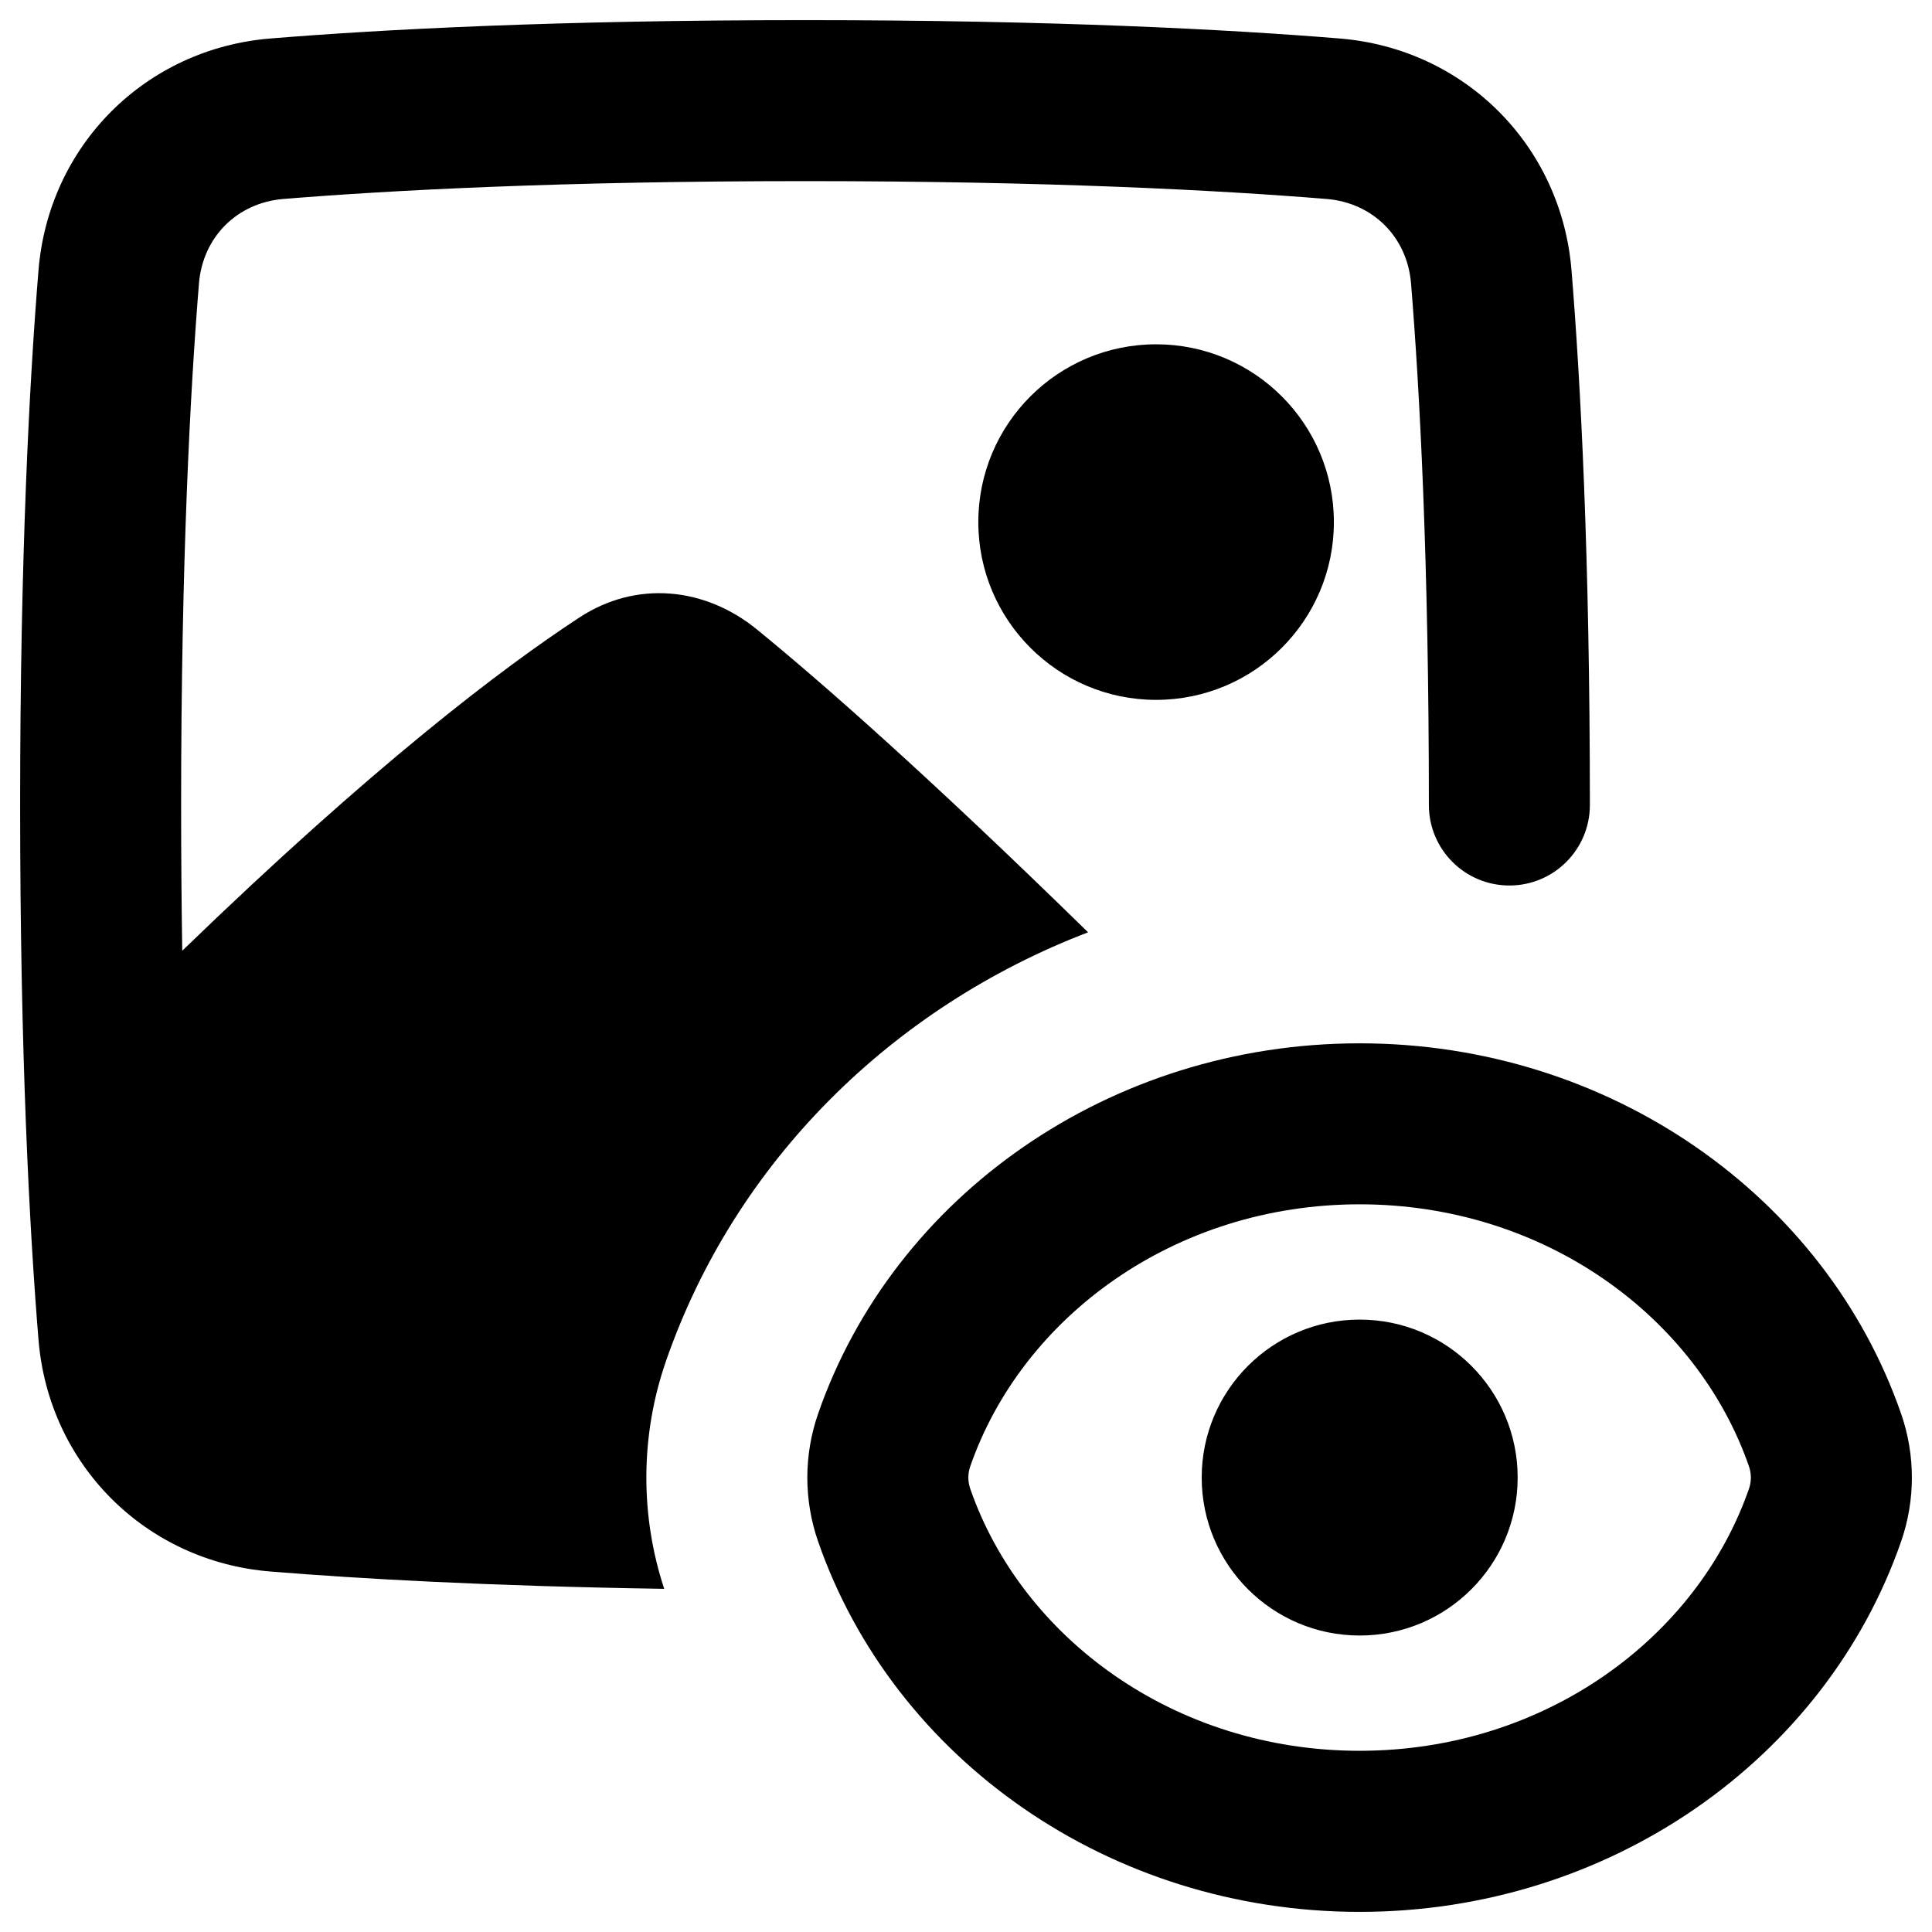 <svg xmlns="http://www.w3.org/2000/svg" fill="none" viewBox="0 0 48 48" id="Landscape-View--Streamline-Plump-Remix">
  <desc>
    Landscape View Streamline Icon: https://streamlinehq.com
  </desc>
  <g id="landscape-view--photos-photo-picture-photography-pictures-view-eye-image">
    <path id="Union" fill="#000000" fill-rule="evenodd" d="M20 0.5C13.814 0.5 9.467 0.732 6.719 0.956 3.613 1.208 1.208 3.613 0.956 6.719 0.732 9.467 0.5 13.814 0.5 20s0.232 10.533 0.456 13.281c0.252 3.106 2.657 5.511 5.763 5.763 2.198 0.179 5.417 0.363 9.783 0.43 -0.606 -1.839 -0.591 -3.829 0.045 -5.661 1.72 -4.959 5.625 -8.789 10.486 -10.65 -4.013 -3.926 -6.63 -6.22 -8.226 -7.523 -1.3 -1.061 -3.005 -1.22 -4.41 -0.3 -1.924 1.259 -5.126 3.69 -9.869 8.281C4.51 22.496 4.5 21.29 4.5 20c0 -6.087 0.229 -10.325 0.443 -12.957 0.094 -1.153 0.948 -2.007 2.1 -2.1C9.676 4.729 13.914 4.5 20 4.5c6.087 0 10.325 0.229 12.957 0.443 1.153 0.094 2.007 0.948 2.1 2.1 0.214 2.632 0.443 6.871 0.443 12.957 0 1.105 0.895 2 2 2 1.105 0 2 -0.895 2 -2 0 -6.187 -0.232 -10.533 -0.456 -13.281 -0.252 -3.106 -2.657 -5.511 -5.763 -5.763C30.534 0.732 26.187 0.5 20 0.5Zm4.306 12.471c0 -2.439 1.978 -4.417 4.417 -4.417 2.439 0 4.417 1.977 4.417 4.417 0 2.439 -1.977 4.417 -4.417 4.417 -2.439 0 -4.417 -1.978 -4.417 -4.417Zm5.55 23.738c0 -2.167 1.757 -3.924 3.925 -3.924 2.167 0 3.925 1.757 3.925 3.924 0 2.167 -1.757 3.925 -3.925 3.925 -2.167 0 -3.925 -1.757 -3.925 -3.925Zm3.923 -6.788c-4.596 0 -8.386 2.8 -9.675 6.514 -0.061 0.177 -0.061 0.371 0 0.549 1.289 3.715 5.079 6.514 9.675 6.514s8.386 -2.8 9.675 -6.514c0.061 -0.177 0.061 -0.371 0 -0.549 -1.289 -3.715 -5.079 -6.514 -9.675 -6.514Zm-13.454 5.204c1.876 -5.408 7.245 -9.204 13.454 -9.204s11.578 3.795 13.454 9.204c0.356 1.026 0.356 2.144 0 3.171 -1.876 5.408 -7.245 9.204 -13.454 9.204s-11.577 -3.795 -13.454 -9.204c-0.356 -1.026 -0.356 -2.144 0 -3.171Z" clip-rule="evenodd" stroke-width="1"></path>
  </g>
</svg>